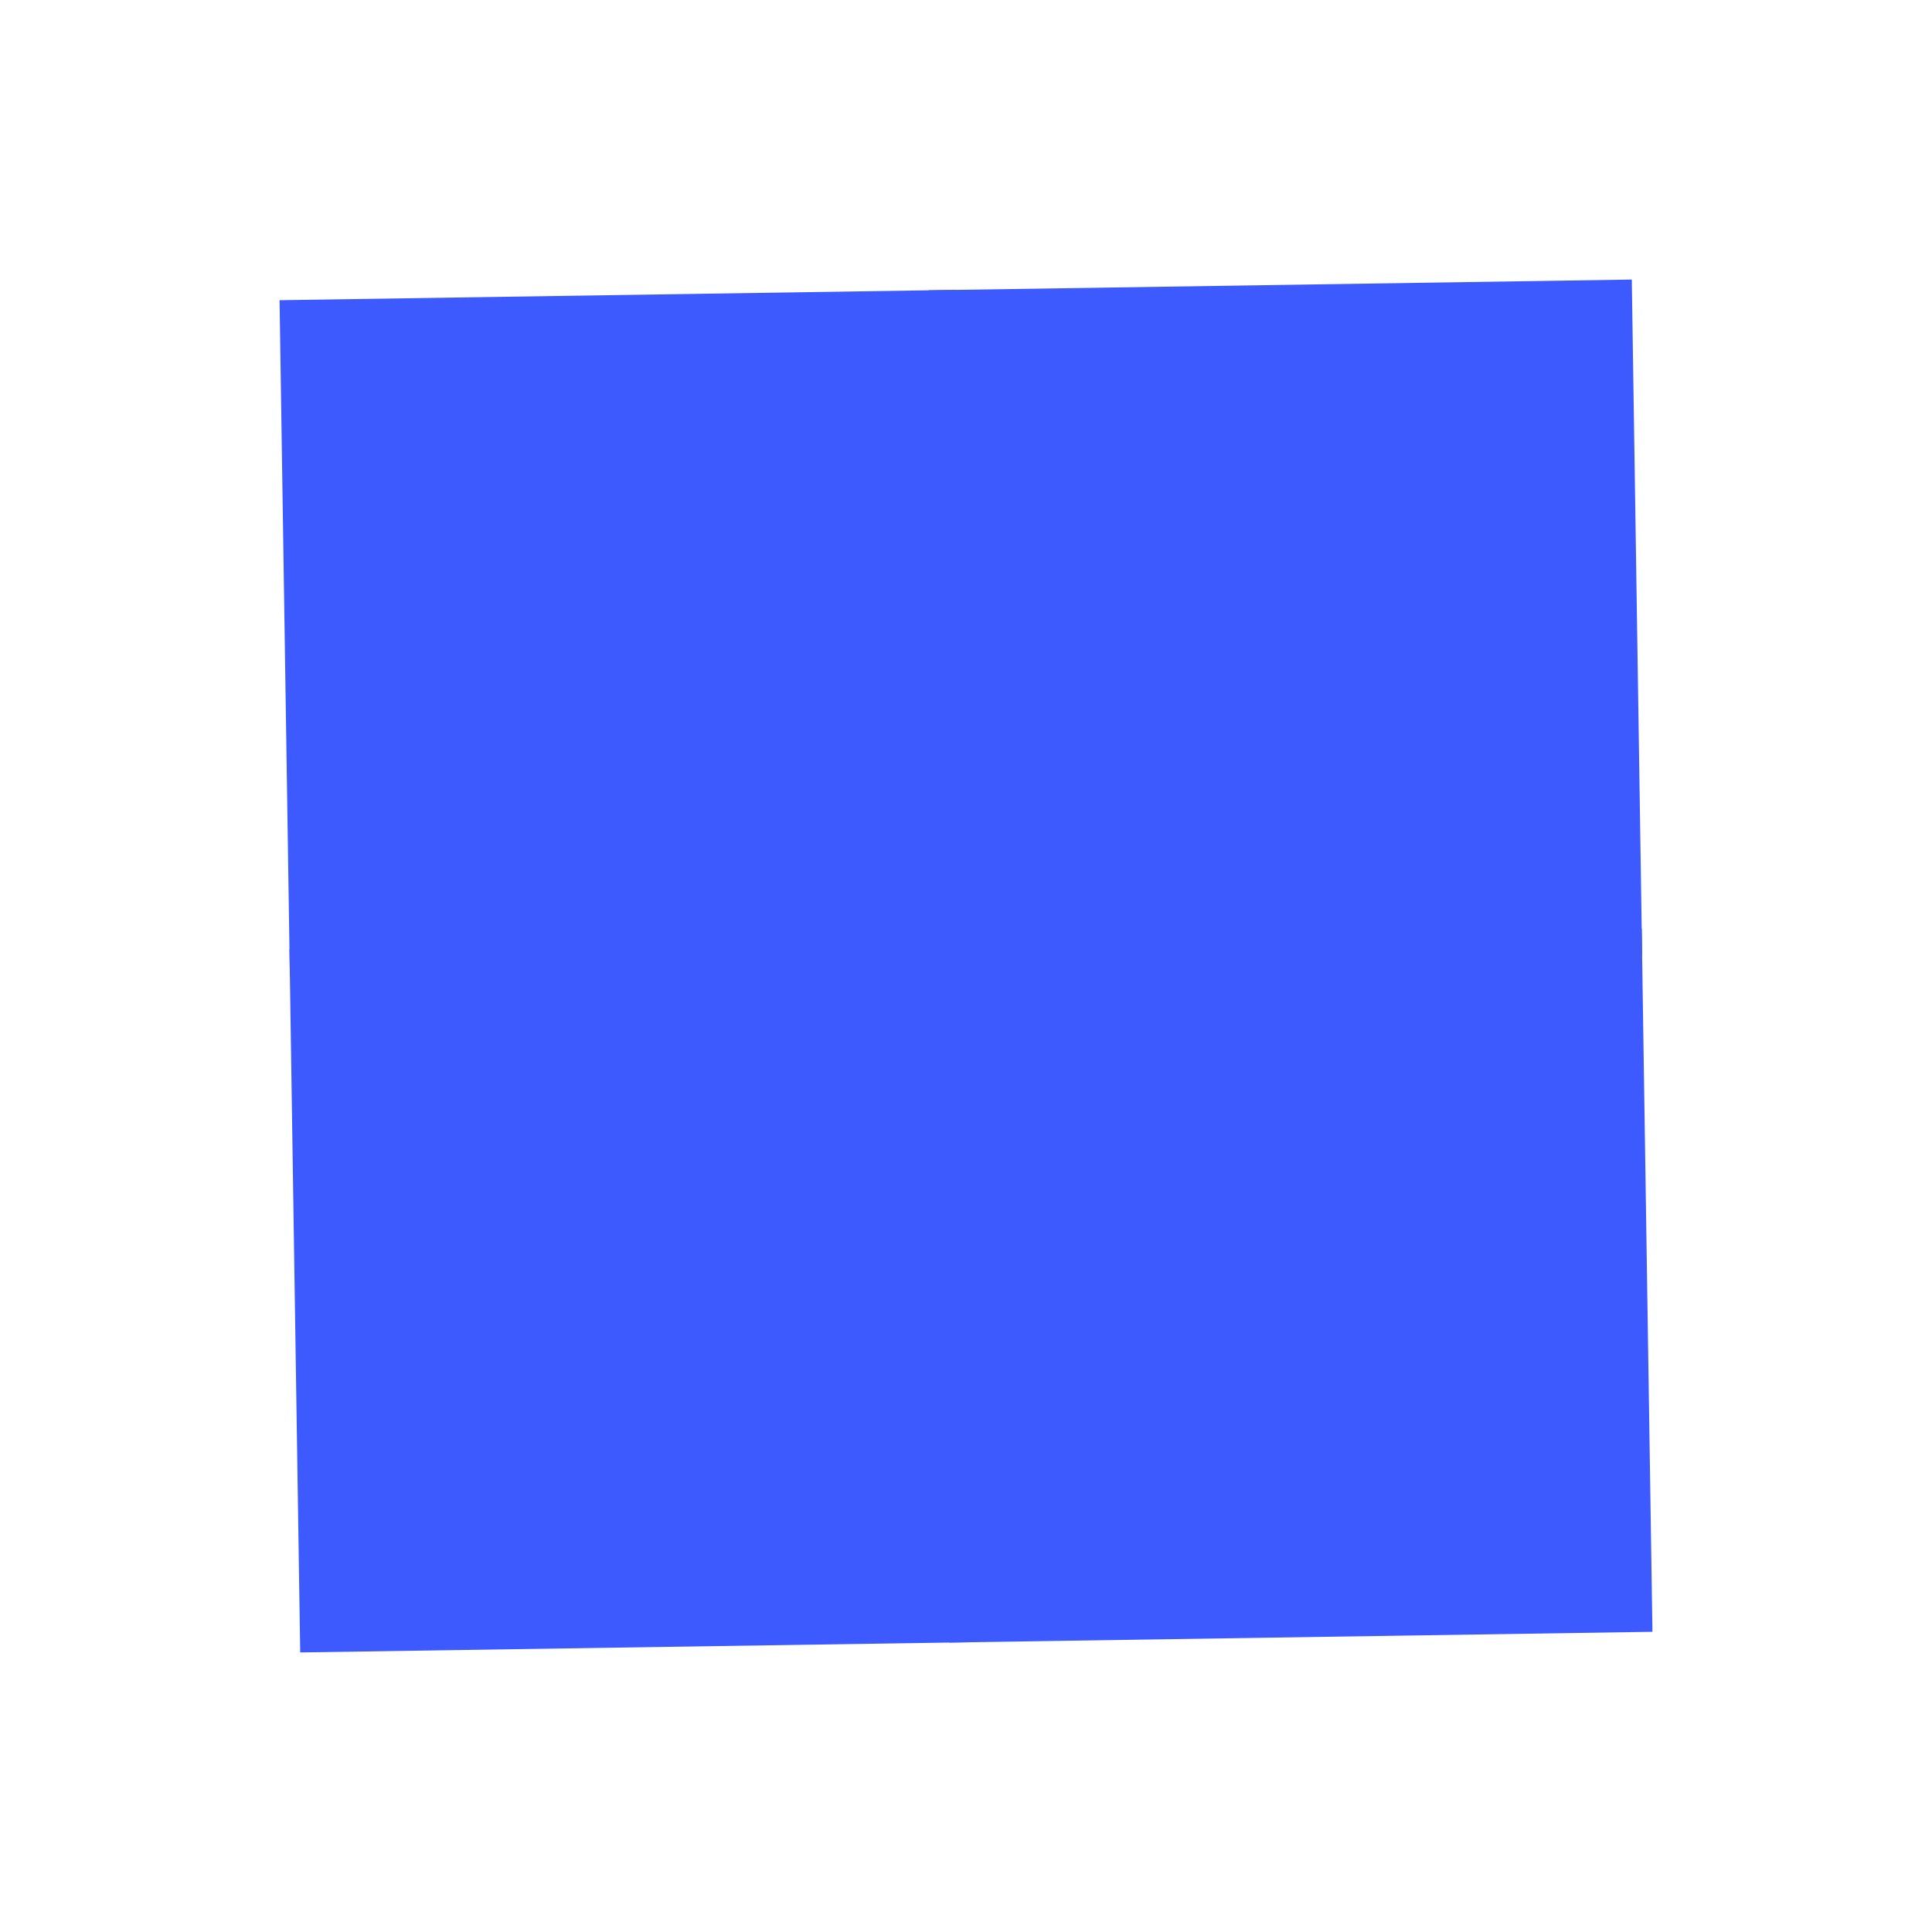 <svg xmlns="http://www.w3.org/2000/svg" style="margin: auto; background: rgb(241, 242, 243); display: block;"
     width="200px" height="200px" viewBox="0 0 100 100" preserveAspectRatio="xMidYMid">
  <g transform="translate(50 50) scale(0.7) translate(-50 -50)">
    <g transform="rotate(179.125 50 50)">
      <animateTransform attributeName="transform" type="rotate" repeatCount="indefinite" calcMode="spline" dur="4s"
                        values="0 50 50;90 50 50;180 50 50;270 50 50;360 50 50" keyTimes="0;0.25;0.5;0.75;1"
                        keySplines="0 1 0 1;0 1 0 1;0 1 0 1;0 1 0 1"></animateTransform>
      <g transform="scale(1 1)">
        <animateTransform attributeName="transform" type="scale" dur="1s" repeatCount="indefinite" calcMode="spline"
                          values="1;1;0.5" keyTimes="0;0.5;1" keySplines="1 0 0 1;1 0 0 1"></animateTransform>
        <g transform="translate(25 25)">
          <rect x="-25" y="-25" width="52" height="52" fill="#3d5afe">

            <animate attributeName="fill" dur="4s" repeatCount="indefinite" calcMode="spline"
                     values="#3d5afe;#7986cb;#283593;#8c9eff;#3d5afe" keyTimes="0;0.25;0.5;0.75;1"
                     keySplines="0 1 0 1;0 1 0 1;0 1 0 1;0 1 0 1"></animate>
          </rect>
        </g>
        <g transform="translate(25 75)">
          <rect x="-25" y="-25" width="52" height="50" fill="#3d5afe" transform="scale(1 1)">
            <animateTransform attributeName="transform" type="scale" dur="1s" repeatCount="indefinite" calcMode="spline"
                              values="0;1;1" keyTimes="0;0.5;1" keySplines="1 0 0 1;1 0 0 1"></animateTransform>
            <animate attributeName="fill" dur="4s" repeatCount="indefinite" calcMode="spline"
                     values="#3d5afe;#7986cb;#283593;#8c9eff;#3d5afe" keyTimes="0;0.25;0.5;0.75;1"
                     keySplines="0 1 0 1;0 1 0 1;0 1 0 1;0 1 0 1"></animate>
          </rect>
        </g>
        <g transform="translate(75 25)">
          <rect x="-25" y="-25" width="50" height="52" fill="#3d5afe" transform="scale(1 1)">
            <animateTransform attributeName="transform" type="scale" dur="1s" repeatCount="indefinite" calcMode="spline"
                              values="0;1;1" keyTimes="0;0.5;1" keySplines="1 0 0 1;1 0 0 1"></animateTransform>
            <animate attributeName="fill" dur="4s" repeatCount="indefinite" calcMode="spline"
                     values="#3d5afe;#7986cb;#283593;#8c9eff;#3d5afe" keyTimes="0;0.25;0.5;0.75;1"
                     keySplines="0 1 0 1;0 1 0 1;0 1 0 1;0 1 0 1"></animate>
          </rect>
        </g>
        <g transform="translate(75 75)">
          <rect x="-25" y="-25" width="50" height="50" fill="#3d5afe" transform="scale(1 1)">
            <animateTransform attributeName="transform" type="scale" dur="1s" repeatCount="indefinite" calcMode="spline"
                              values="0;1;1" keyTimes="0;0.5;1" keySplines="1 0 0 1;1 0 0 1"></animateTransform>
            <animate attributeName="fill" dur="4s" repeatCount="indefinite" calcMode="spline"
                     values="#3d5afe;#7986cb;#283593;#8c9eff;#3d5afe" keyTimes="0;0.25;0.5;0.75;1"
                     keySplines="0 1 0 1;0 1 0 1;0 1 0 1;0 1 0 1"></animate>
          </rect>
        </g>
      </g>
    </g>
  </g>
</svg>
